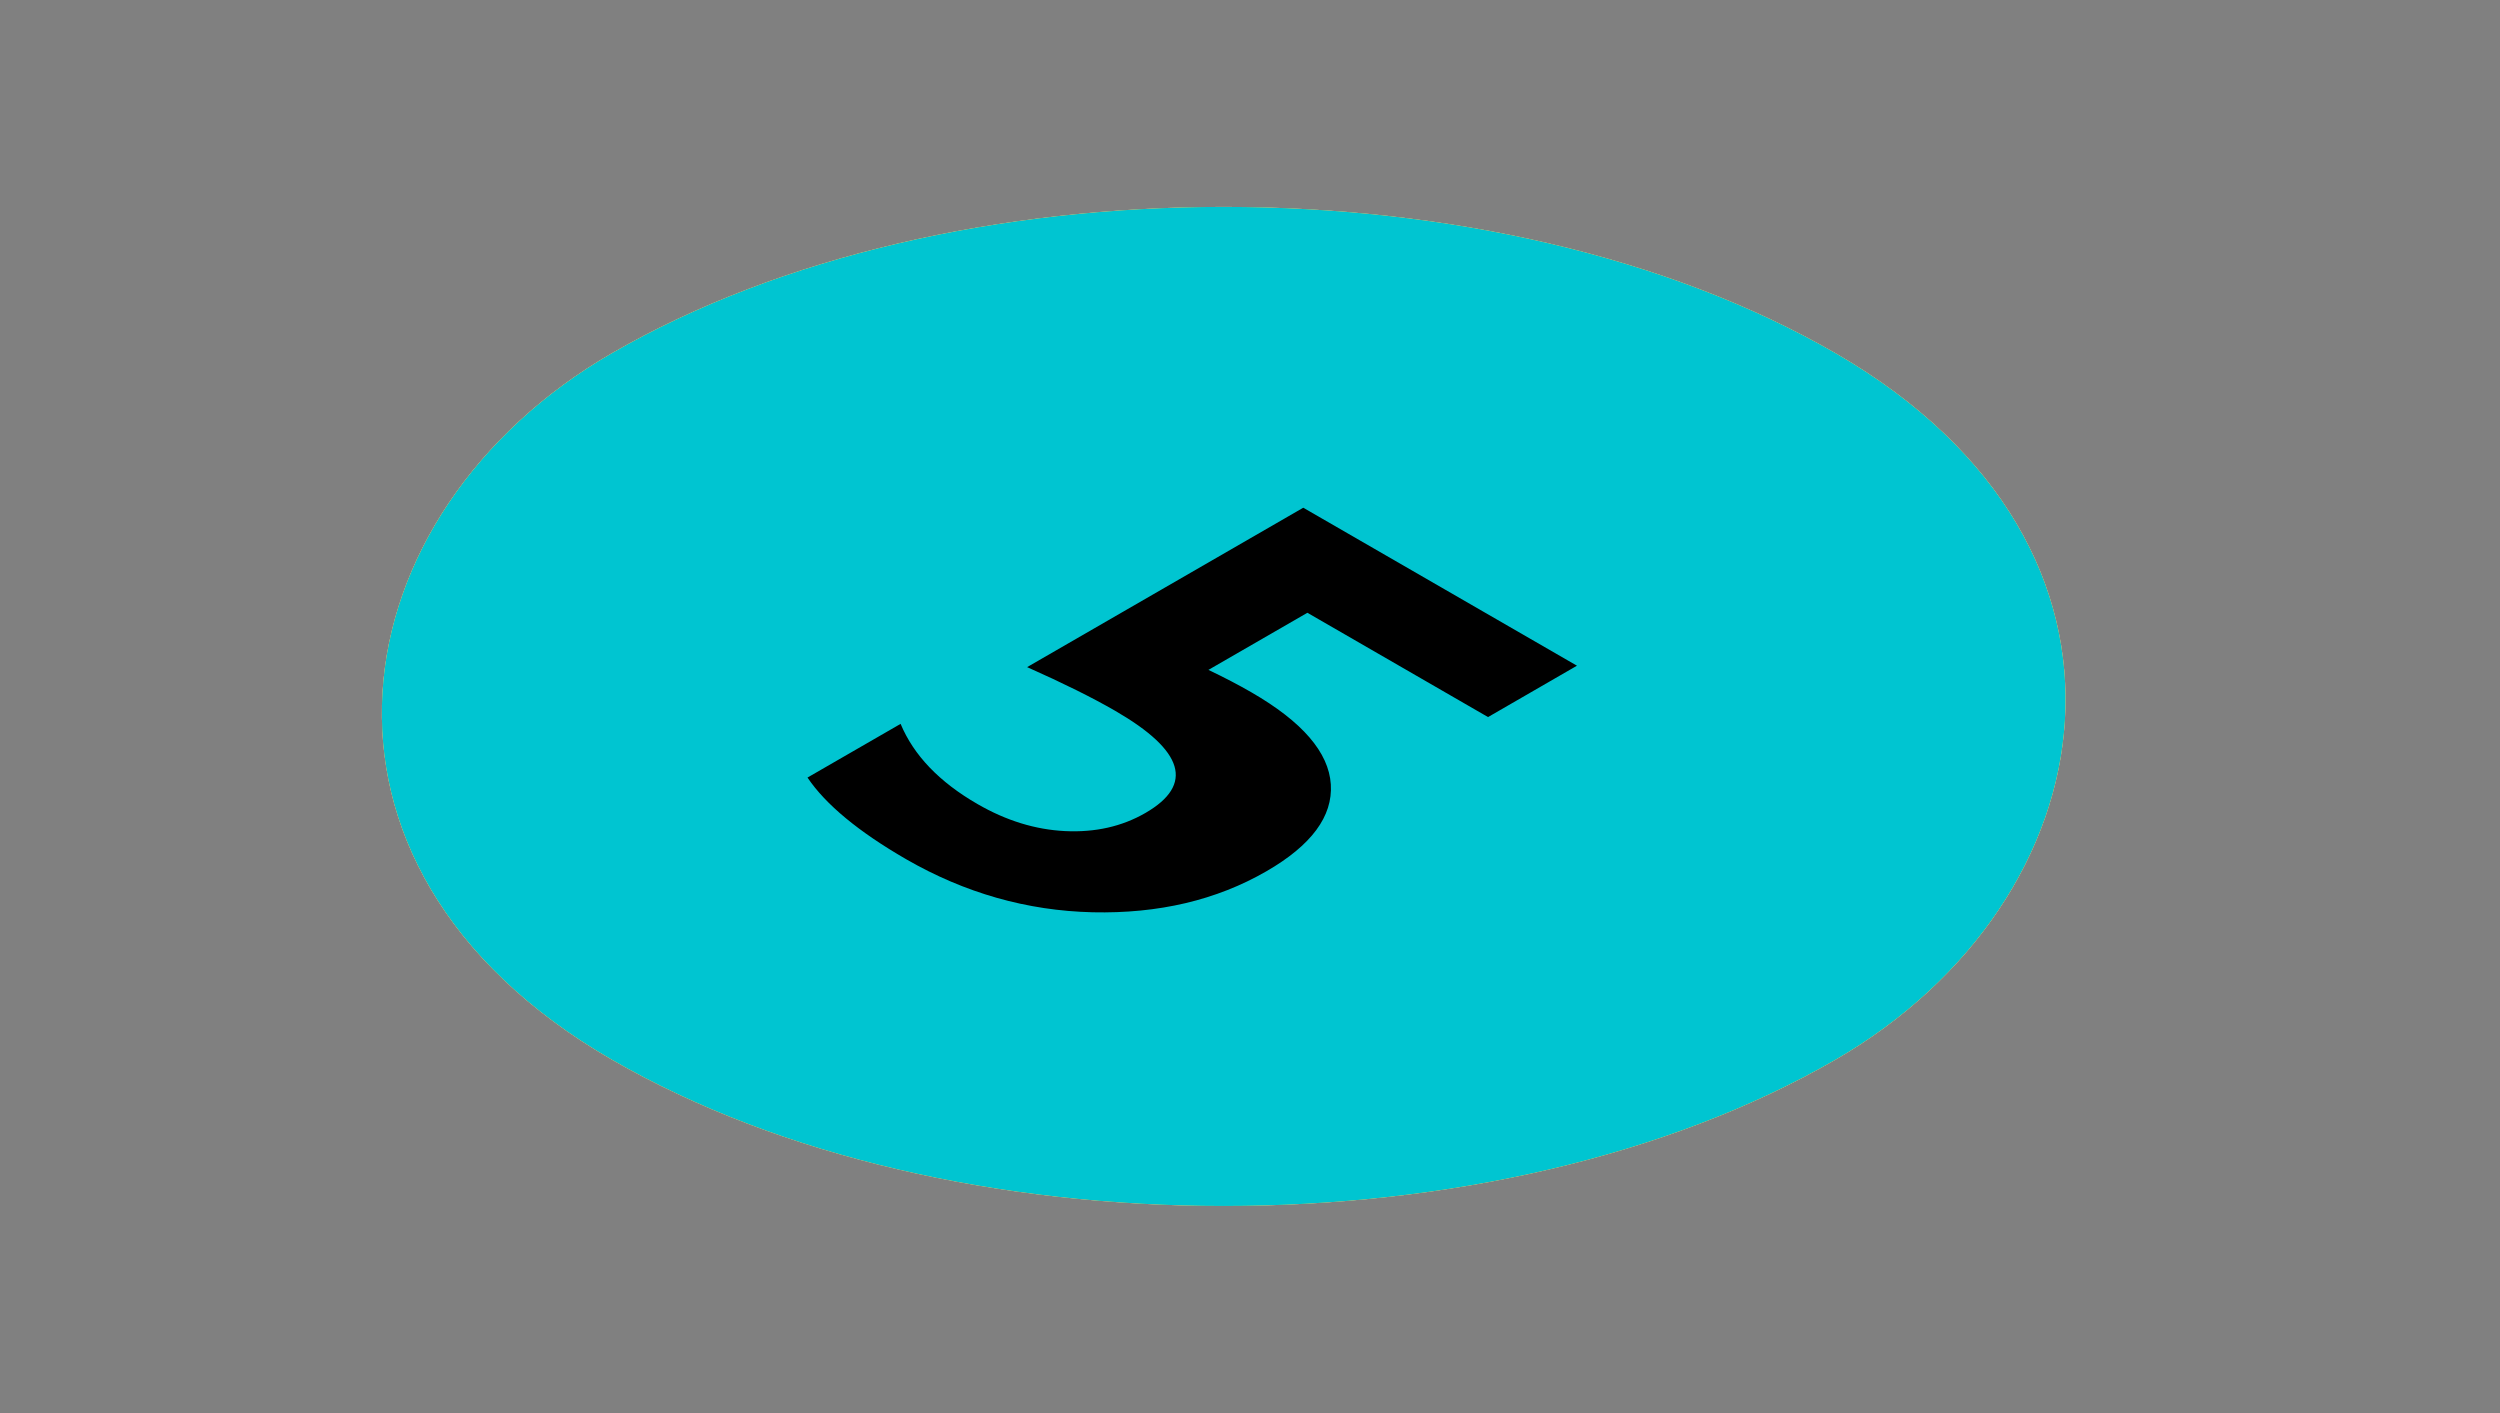 <svg width="46" height="26" viewBox="0 0 46 26" fill="none" xmlns="http://www.w3.org/2000/svg">
<rect x="0" y="0" width="46" height="26" fill="#808080" stroke="none"/>
<rect width="25.997" height="25.997" rx="12.999" transform="matrix(0.866 0.5 -0.866 0.5 22.516 0)" fill="white"/>
<rect width="25.997" height="25.997" rx="12.999" transform="matrix(0.866 0.5 -0.866 0.5 22.516 0)" fill="#FF9900"/>
<rect width="25.997" height="25.997" rx="12.999" transform="matrix(0.866 0.5 -0.866 0.5 22.516 0)" fill="#00C5D1"/>
<path d="M14.858 14.307L16.571 13.319C16.812 13.897 17.283 14.389 17.985 14.794C18.514 15.1 19.051 15.265 19.596 15.292C20.151 15.319 20.643 15.208 21.075 14.959C21.975 14.439 21.789 13.812 20.516 13.077C20.102 12.838 19.563 12.57 18.899 12.275L23.98 9.342L29.016 12.249L27.38 13.194L24.056 11.275L22.235 12.326C22.527 12.465 22.791 12.603 23.028 12.74C23.963 13.28 24.449 13.844 24.487 14.432C24.525 15.02 24.13 15.554 23.301 16.032C22.383 16.562 21.318 16.813 20.104 16.786C18.895 16.757 17.751 16.431 16.672 15.809C15.797 15.303 15.192 14.803 14.858 14.307Z" fill="black"/>
</svg>
